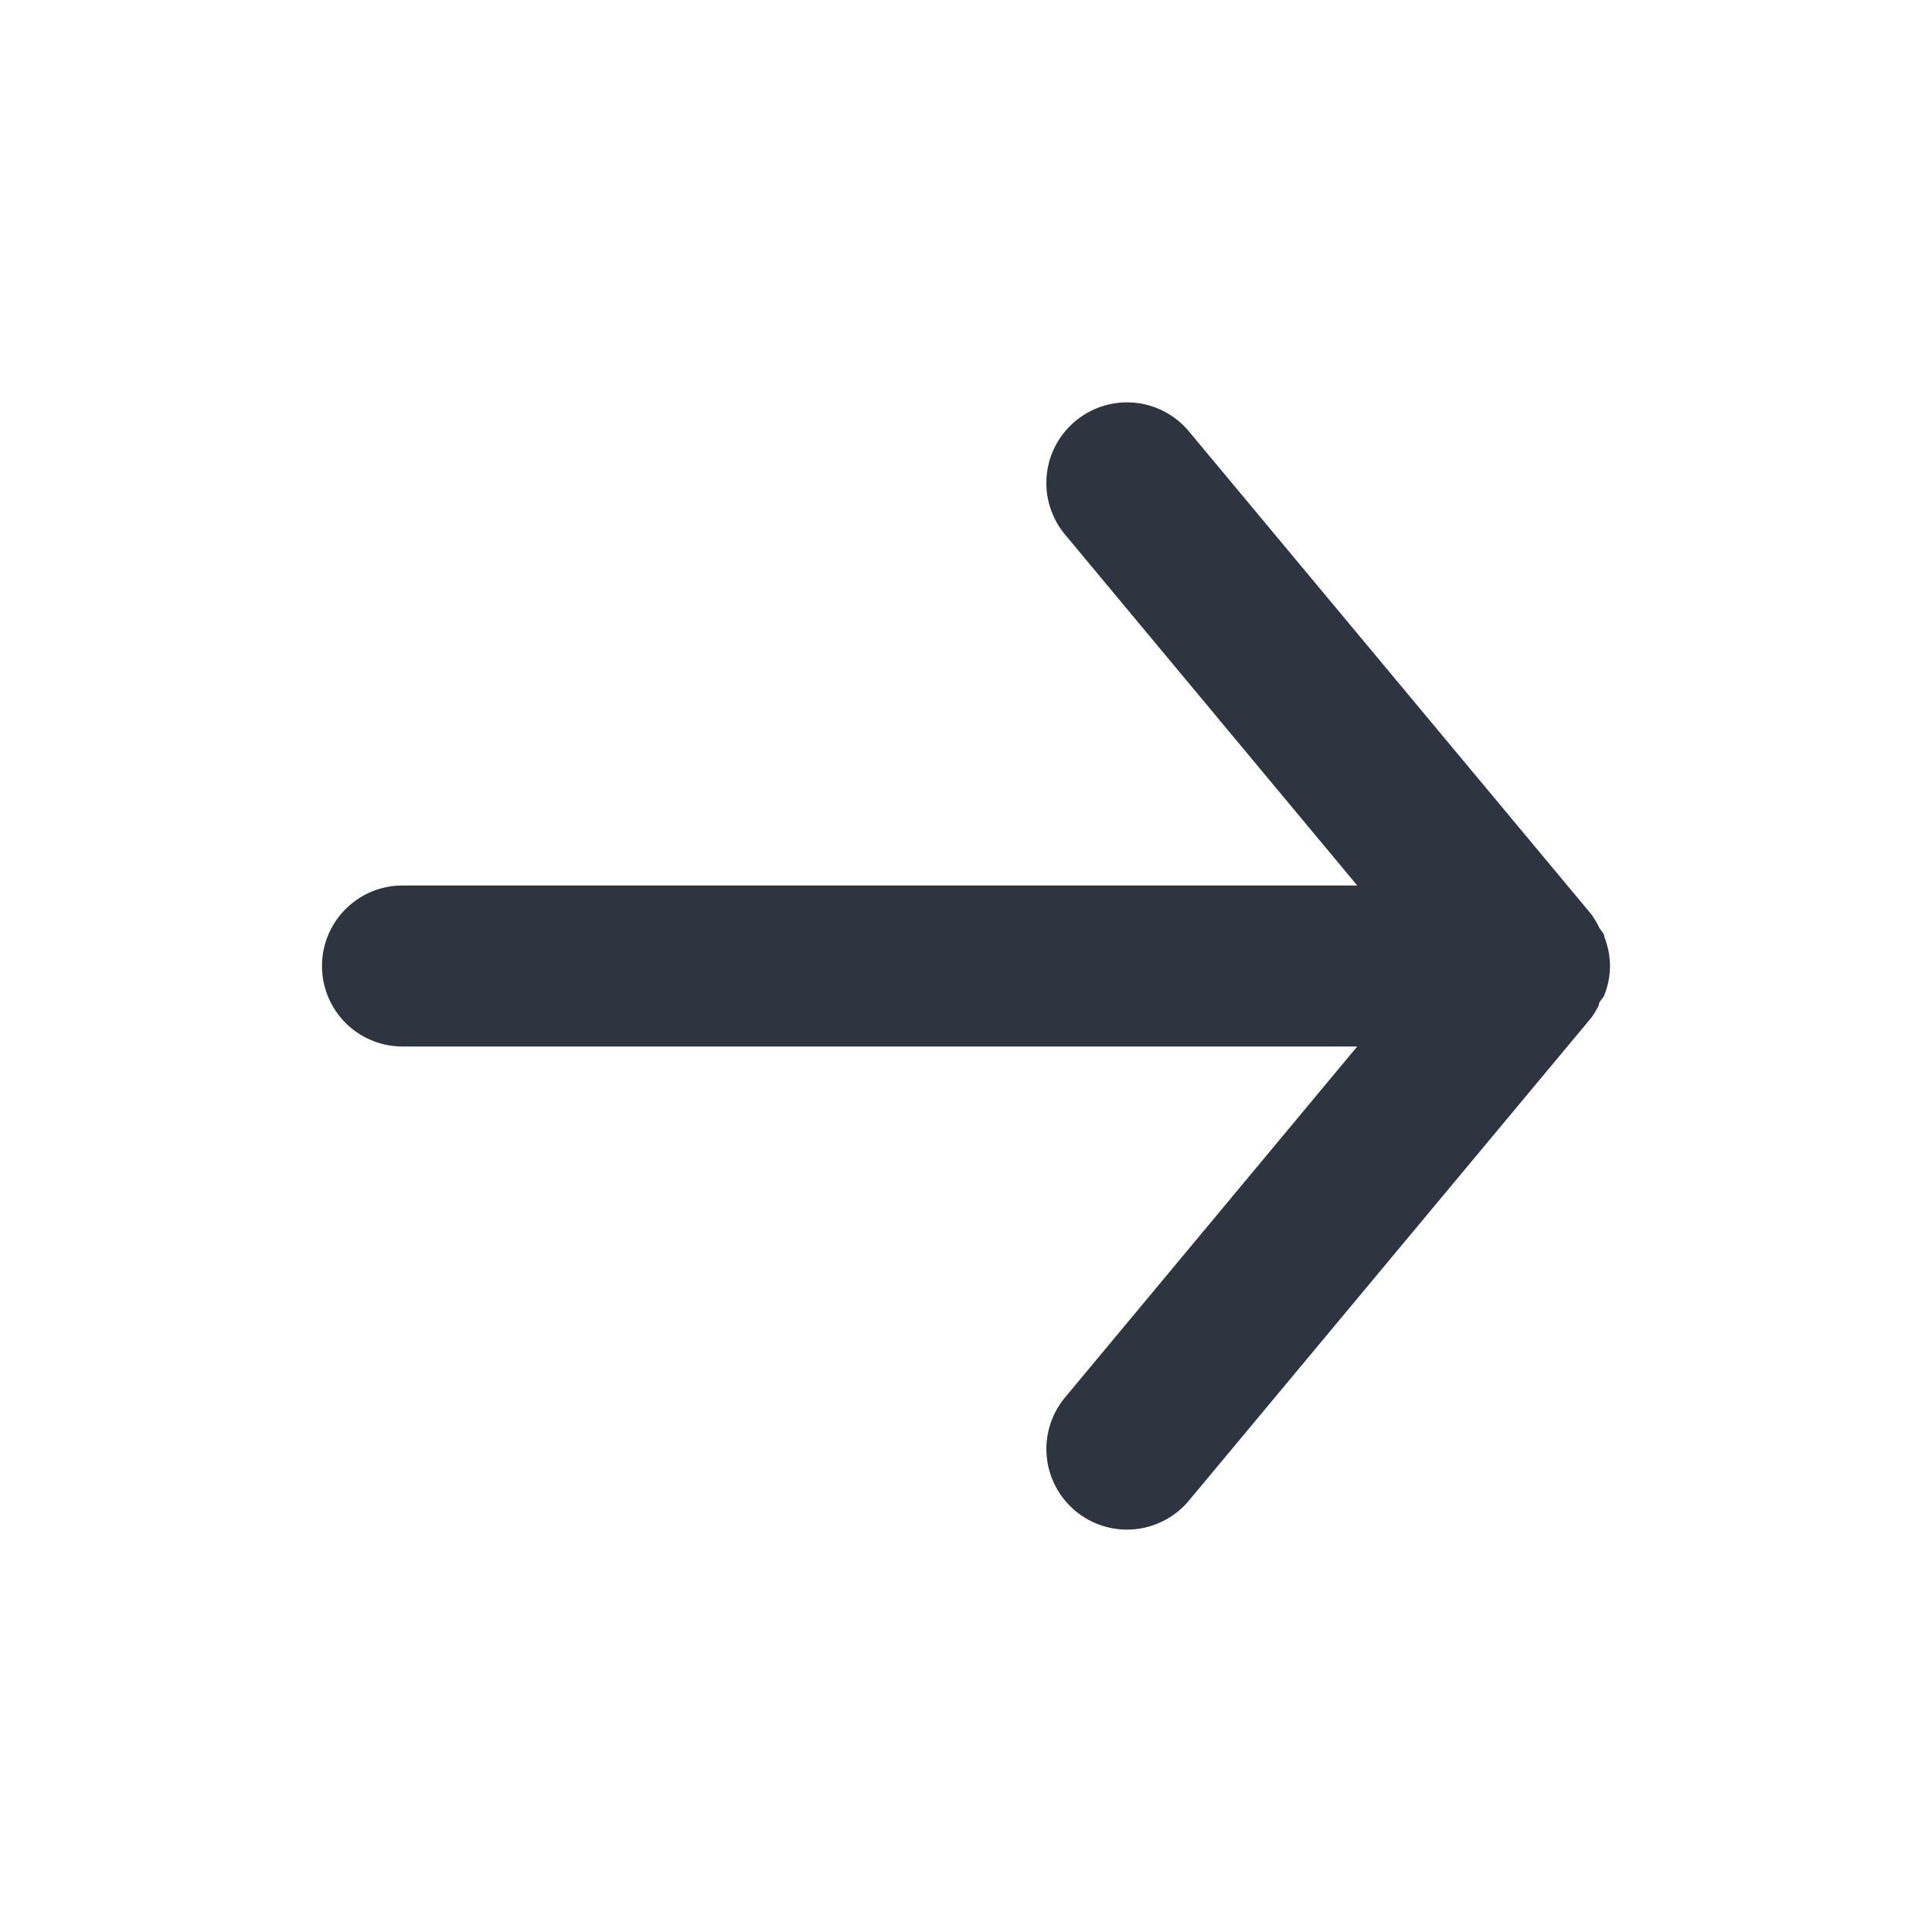 <svg xmlns="http://www.w3.org/2000/svg" viewBox="0 0 24 24" fill="#2e3440"><path d="M5 13h11.86l-3.63 4.36a1 1 0 0 0 1.54 1.28l5-6a1.19 1.19 0 0 0 .09-.15c0-.05.05-.08.07-.13A1 1 0 0 0 20 12a1 1 0 0 0-.07-.36c0-.05-.05-.08-.07-.13a1.19 1.19 0 0 0-.09-.15l-5-6a1 1 0 0 0-1.41-.13 1 1 0 0 0-.13 1.41L16.86 11H5a1 1 0 0 0 0 2z"/></svg>
